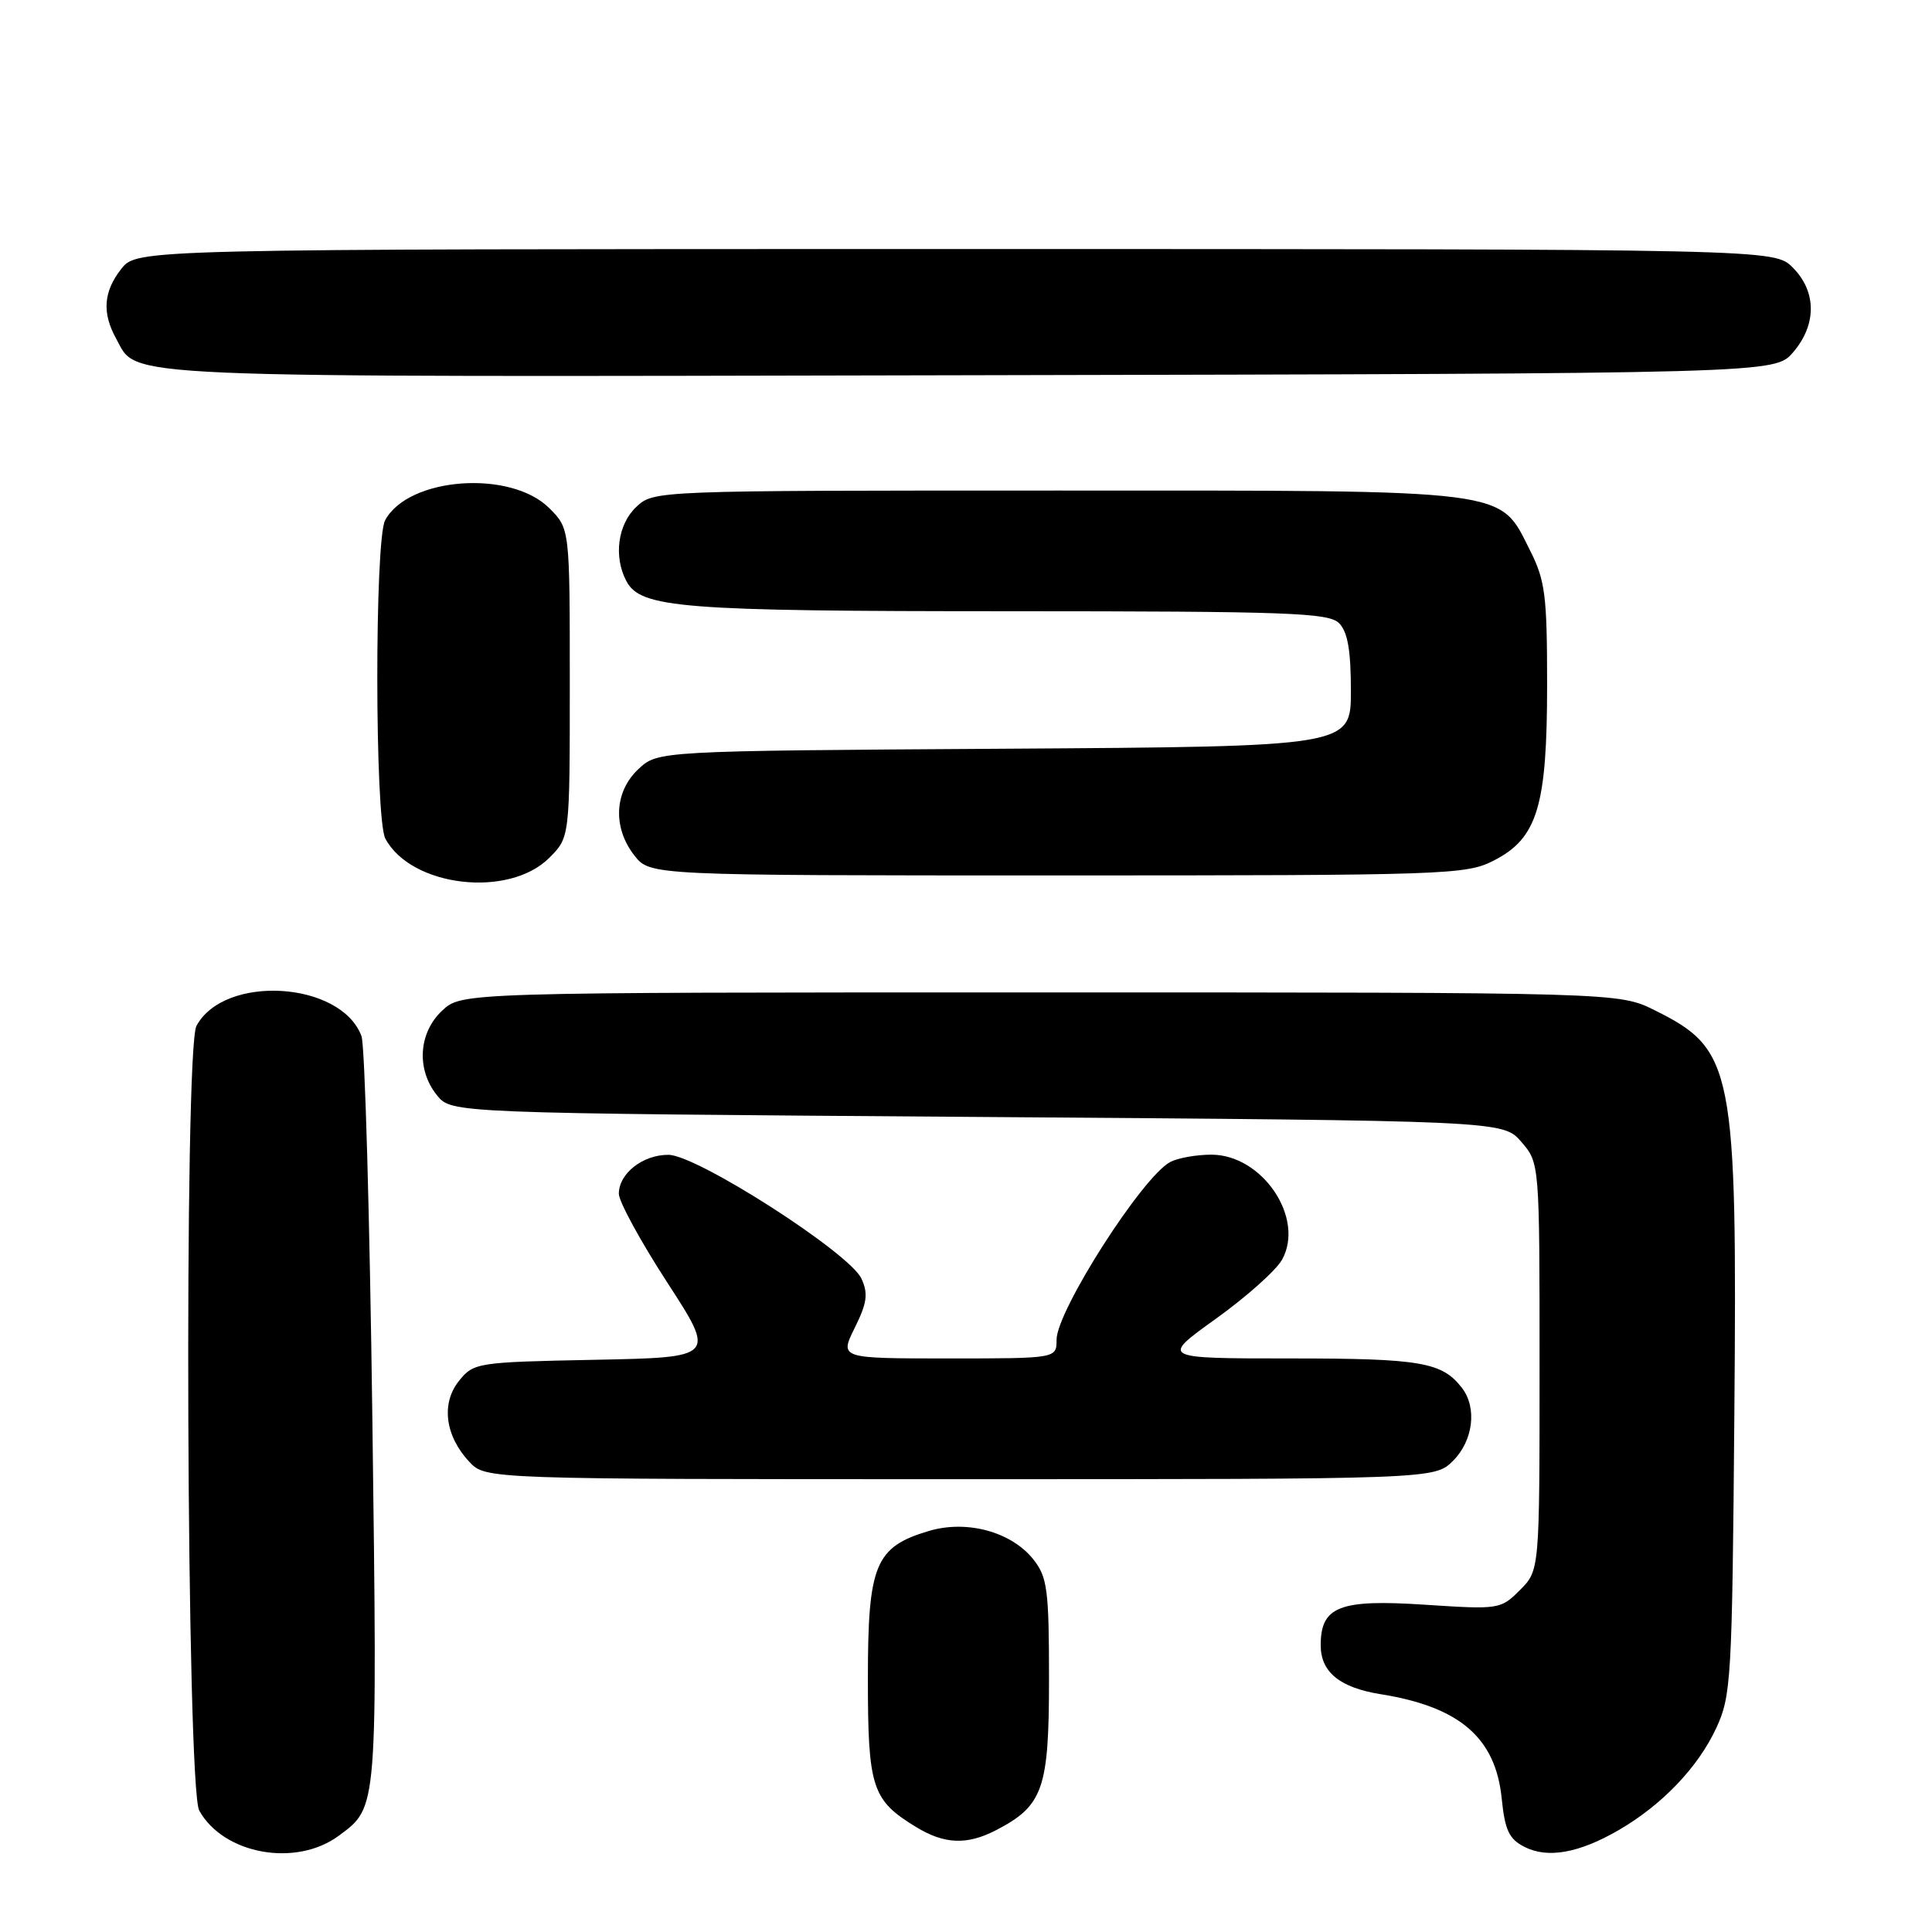 <?xml version="1.0" encoding="UTF-8" standalone="no"?>
<!DOCTYPE svg PUBLIC "-//W3C//DTD SVG 1.1//EN" "http://www.w3.org/Graphics/SVG/1.1/DTD/svg11.dtd" >
<svg xmlns="http://www.w3.org/2000/svg" xmlns:xlink="http://www.w3.org/1999/xlink" version="1.1" viewBox="0 0 256 256">
 <g >
 <path fill="currentColor"
d=" M 44.91 243.23 C 50.06 239.41 50.01 240.06 49.34 188.00 C 48.99 161.32 48.35 138.51 47.90 137.30 C 45.21 130.02 29.72 129.06 26.03 135.94 C 24.36 139.07 24.71 236.85 26.40 239.91 C 29.63 245.72 39.23 247.45 44.91 243.23 Z  M 214.50 242.49 C 220.22 239.17 224.99 234.19 227.40 229.00 C 229.39 224.73 229.52 222.61 229.81 187.51 C 230.19 141.45 229.72 139.06 219.27 133.87 C 214.50 131.50 214.50 131.50 137.83 131.50 C 61.16 131.50 61.16 131.50 58.58 133.92 C 55.44 136.87 55.15 141.73 57.91 145.14 C 59.82 147.50 59.82 147.50 129.50 148.00 C 199.17 148.50 199.17 148.50 201.59 151.31 C 204.00 154.11 204.00 154.11 204.00 181.10 C 204.00 208.09 204.00 208.09 201.40 210.69 C 198.85 213.25 198.64 213.28 188.75 212.63 C 177.49 211.89 175.00 212.86 175.00 218.00 C 175.00 221.57 177.53 223.63 183.00 224.50 C 193.41 226.17 198.17 230.27 198.98 238.28 C 199.41 242.51 199.95 243.68 202.00 244.72 C 205.07 246.29 209.22 245.55 214.50 242.49 Z  M 131.96 242.52 C 138.22 239.28 139.00 237.07 139.00 222.50 C 139.00 210.67 138.78 208.99 136.95 206.66 C 134.04 202.97 128.11 201.35 123.05 202.87 C 115.96 204.99 115.00 207.33 115.00 222.41 C 115.00 236.88 115.53 238.52 121.37 242.08 C 125.13 244.38 128.13 244.50 131.96 242.52 Z  M 192.55 193.55 C 195.21 190.88 195.74 186.54 193.72 183.91 C 191.09 180.49 188.26 180.00 170.96 180.00 C 153.78 180.00 153.78 180.00 161.10 174.75 C 165.13 171.86 169.08 168.34 169.87 166.93 C 172.95 161.43 167.28 153.00 160.51 153.00 C 158.51 153.00 156.05 153.44 155.05 153.98 C 151.35 155.95 140.00 173.71 140.00 177.52 C 140.00 180.00 140.00 180.00 125.63 180.00 C 111.25 180.00 111.25 180.00 113.26 175.94 C 114.89 172.65 115.06 171.42 114.15 169.43 C 112.60 166.03 92.36 153.04 88.58 153.02 C 85.18 153.00 82.00 155.49 82.00 158.18 C 82.00 159.21 84.89 164.51 88.43 169.96 C 94.85 179.86 94.85 179.86 78.84 180.18 C 63.20 180.49 62.77 180.56 60.83 182.96 C 58.42 185.94 58.97 190.27 62.19 193.70 C 64.35 196.00 64.35 196.00 127.22 196.00 C 190.09 196.00 190.09 196.00 192.55 193.55 Z  M 72.79 113.66 C 75.50 110.95 75.50 110.95 75.50 90.50 C 75.50 70.05 75.50 70.05 72.79 67.34 C 67.66 62.21 54.10 63.21 51.03 68.94 C 49.63 71.55 49.66 108.50 51.06 111.12 C 54.49 117.53 67.42 119.04 72.79 113.66 Z  M 197.91 114.04 C 203.72 111.08 205.00 106.86 205.00 90.69 C 205.00 78.92 204.75 76.92 202.75 72.96 C 198.59 64.71 200.87 65.00 140.06 65.00 C 86.63 65.00 86.63 65.00 84.31 67.17 C 81.85 69.49 81.28 73.78 83.01 77.02 C 84.91 80.57 90.27 80.99 133.68 80.99 C 170.68 81.00 176.05 81.19 177.43 82.57 C 178.57 83.72 179.00 86.15 179.00 91.53 C 179.00 98.92 179.00 98.92 133.08 99.21 C 87.16 99.50 87.16 99.50 84.58 101.92 C 81.38 104.93 81.17 109.67 84.07 113.37 C 86.15 116.00 86.15 116.00 140.11 116.00 C 191.70 116.00 194.25 115.91 197.91 114.04 Z  M 237.59 46.69 C 240.74 43.03 240.72 38.63 237.55 35.45 C 235.09 33.00 235.09 33.00 126.62 33.00 C 18.15 33.00 18.15 33.00 16.07 35.63 C 13.70 38.65 13.50 41.46 15.40 44.89 C 18.32 50.17 13.49 49.96 128.34 49.72 C 235.17 49.50 235.17 49.50 237.59 46.69 Z "/>
</g>
</svg>